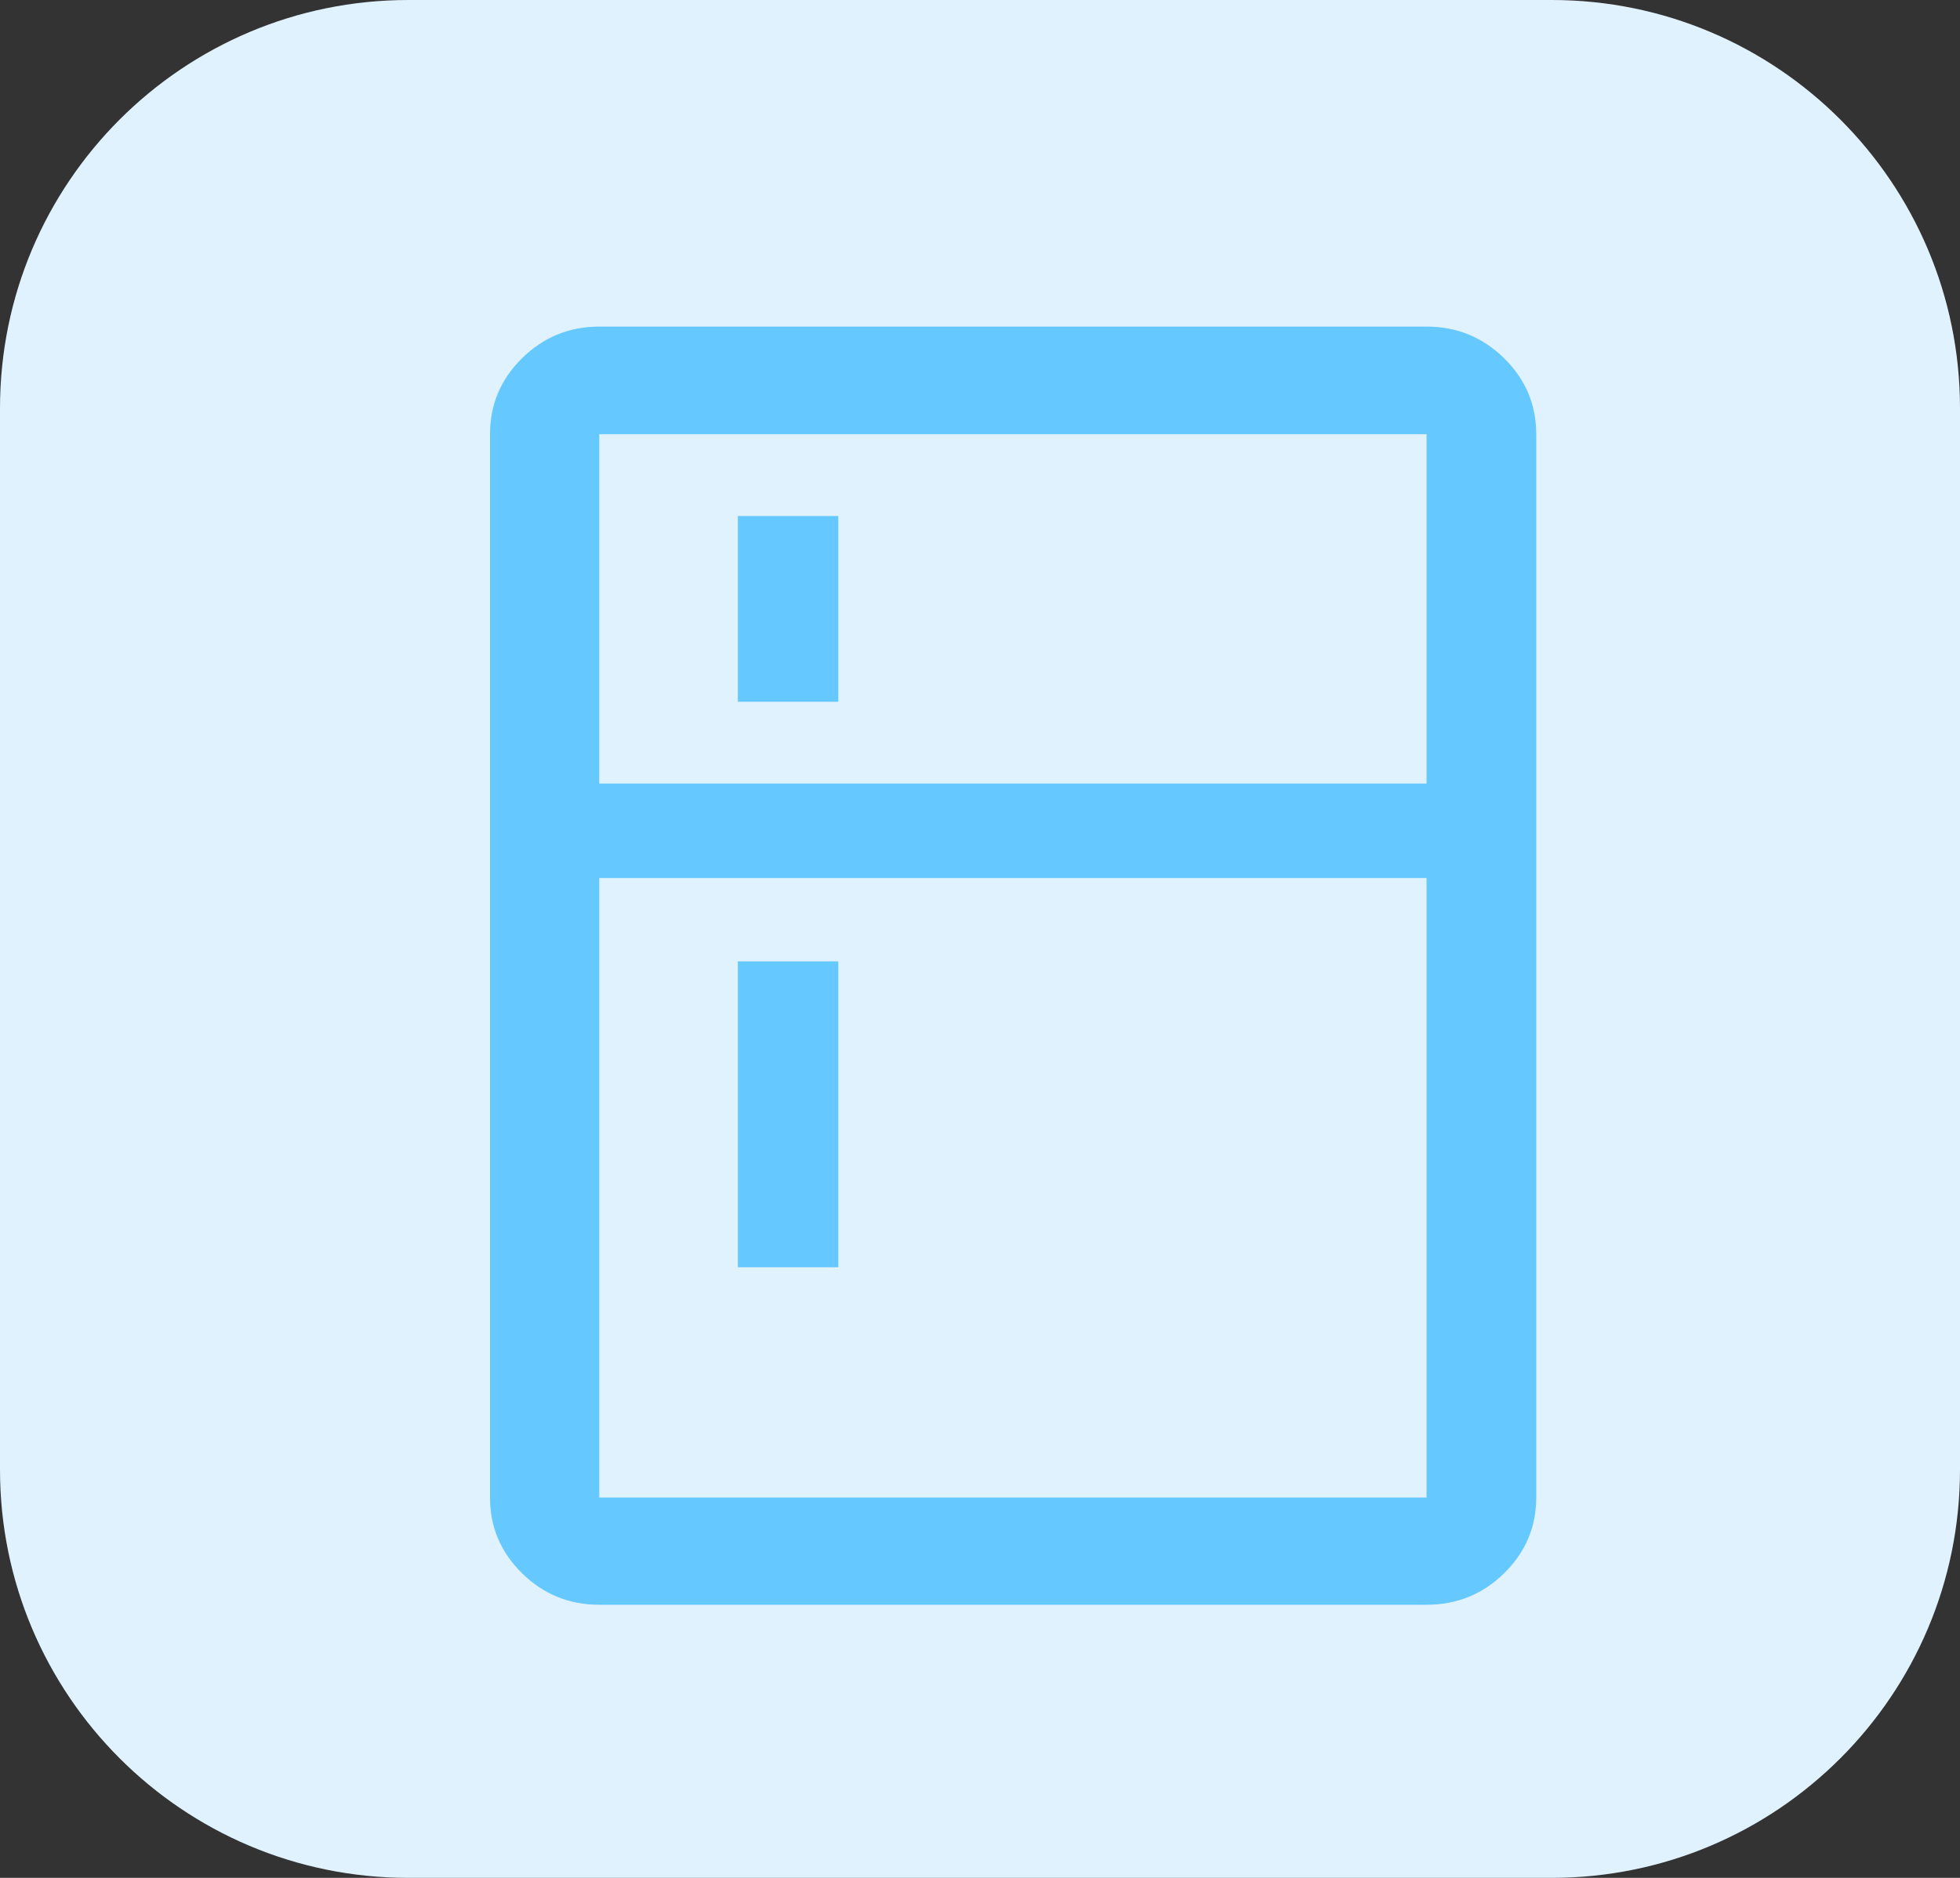 <svg width="24" height="23" viewBox="0 0 24 23" fill="none" xmlns="http://www.w3.org/2000/svg">
<rect x="0" y="0" width="24" height="23" fill="#333333" stroke="none"/>
<path d="M0 5C0 2.239 2.239 0 5 0H19C21.761 0 24 2.239 24 5V18C24 20.761 21.761 23 19 23H5C2.239 23 0 20.761 0 18V5Z" fill="#E1F2FF"/>
<path d="M9.035 8.595V6.32H10.265V8.595H9.035ZM9.035 15.521V11.775H10.265V15.521H9.035ZM7.338 19.655C6.97 19.655 6.655 19.527 6.393 19.27C6.131 19.012 6 18.703 6 18.342V5.318C6 4.955 6.131 4.645 6.393 4.387C6.655 4.129 6.97 4 7.338 4H17.468C17.838 4 18.154 4.129 18.417 4.387C18.68 4.645 18.811 4.955 18.811 5.318V18.342C18.811 18.703 18.68 19.012 18.417 19.27C18.154 19.527 17.838 19.655 17.468 19.655H7.338ZM7.338 18.342H17.468V10.754H7.338V18.342ZM7.338 9.597H17.468V5.318H7.338V9.597Z" fill="#65C9FF"/>
</svg>

